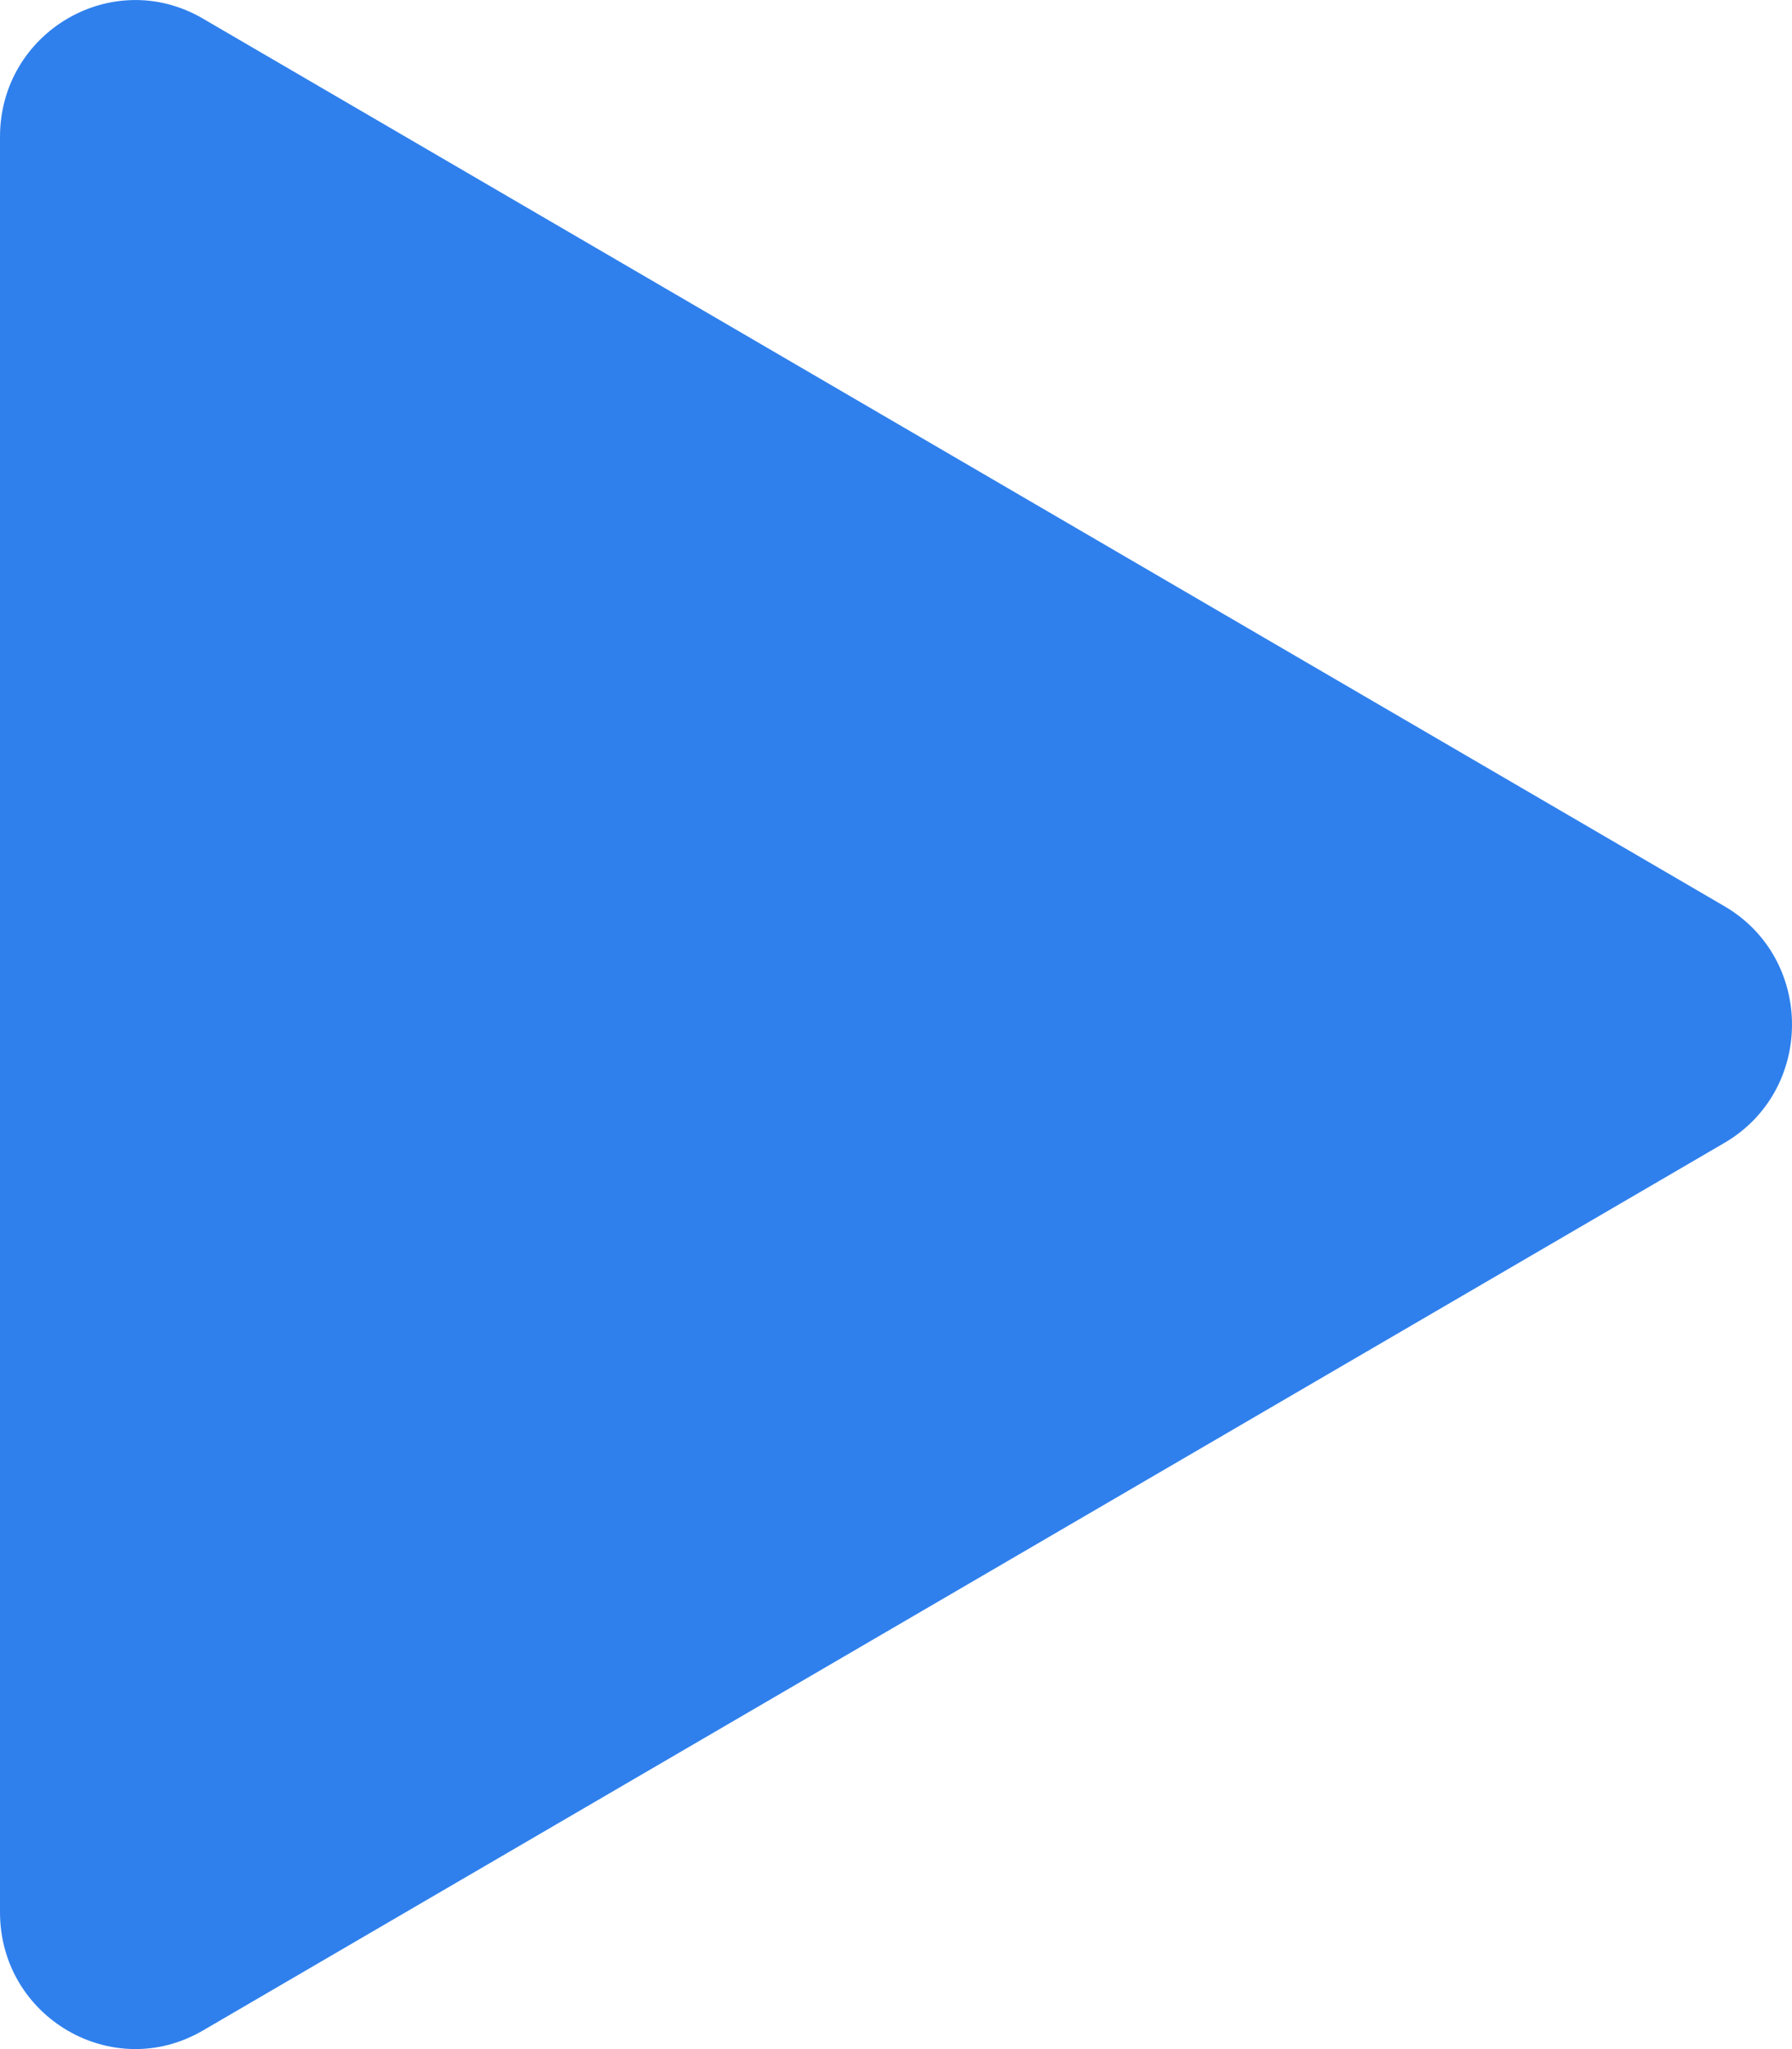 <svg width="14" height="16" viewBox="0 0 14 16" version="1.1" xmlns="http://www.w3.org/2000/svg" xmlns:xlink="http://www.w3.org/1999/xlink" xmlns:figma="http://www.figma.com/figma/ns">
<title>play</title>
<desc>Created using Figma</desc>
<g id="Canvas" transform="translate(1015 619)" figma:type="canvas">
<g id="play" style="mix-blend-mode:normal;" figma:type="vector">
<use xlink:href="#path0_fill" transform="translate(-1015 -619)" fill="#2F80ED" style="mix-blend-mode:normal;"/>
</g>
</g>
<defs>
<path id="path0_fill" d="M 13.472 7.076C 14.176 7.487 14.176 8.513 13.472 8.924L 1.585 15.855C 0.881 16.266 3.1323e-16 15.753 0 14.931L 0 1.069C -3.1323e-16 0.247 0.881 -0.266 1.585 0.145L 13.472 7.076Z"/>
</defs>
</svg>
